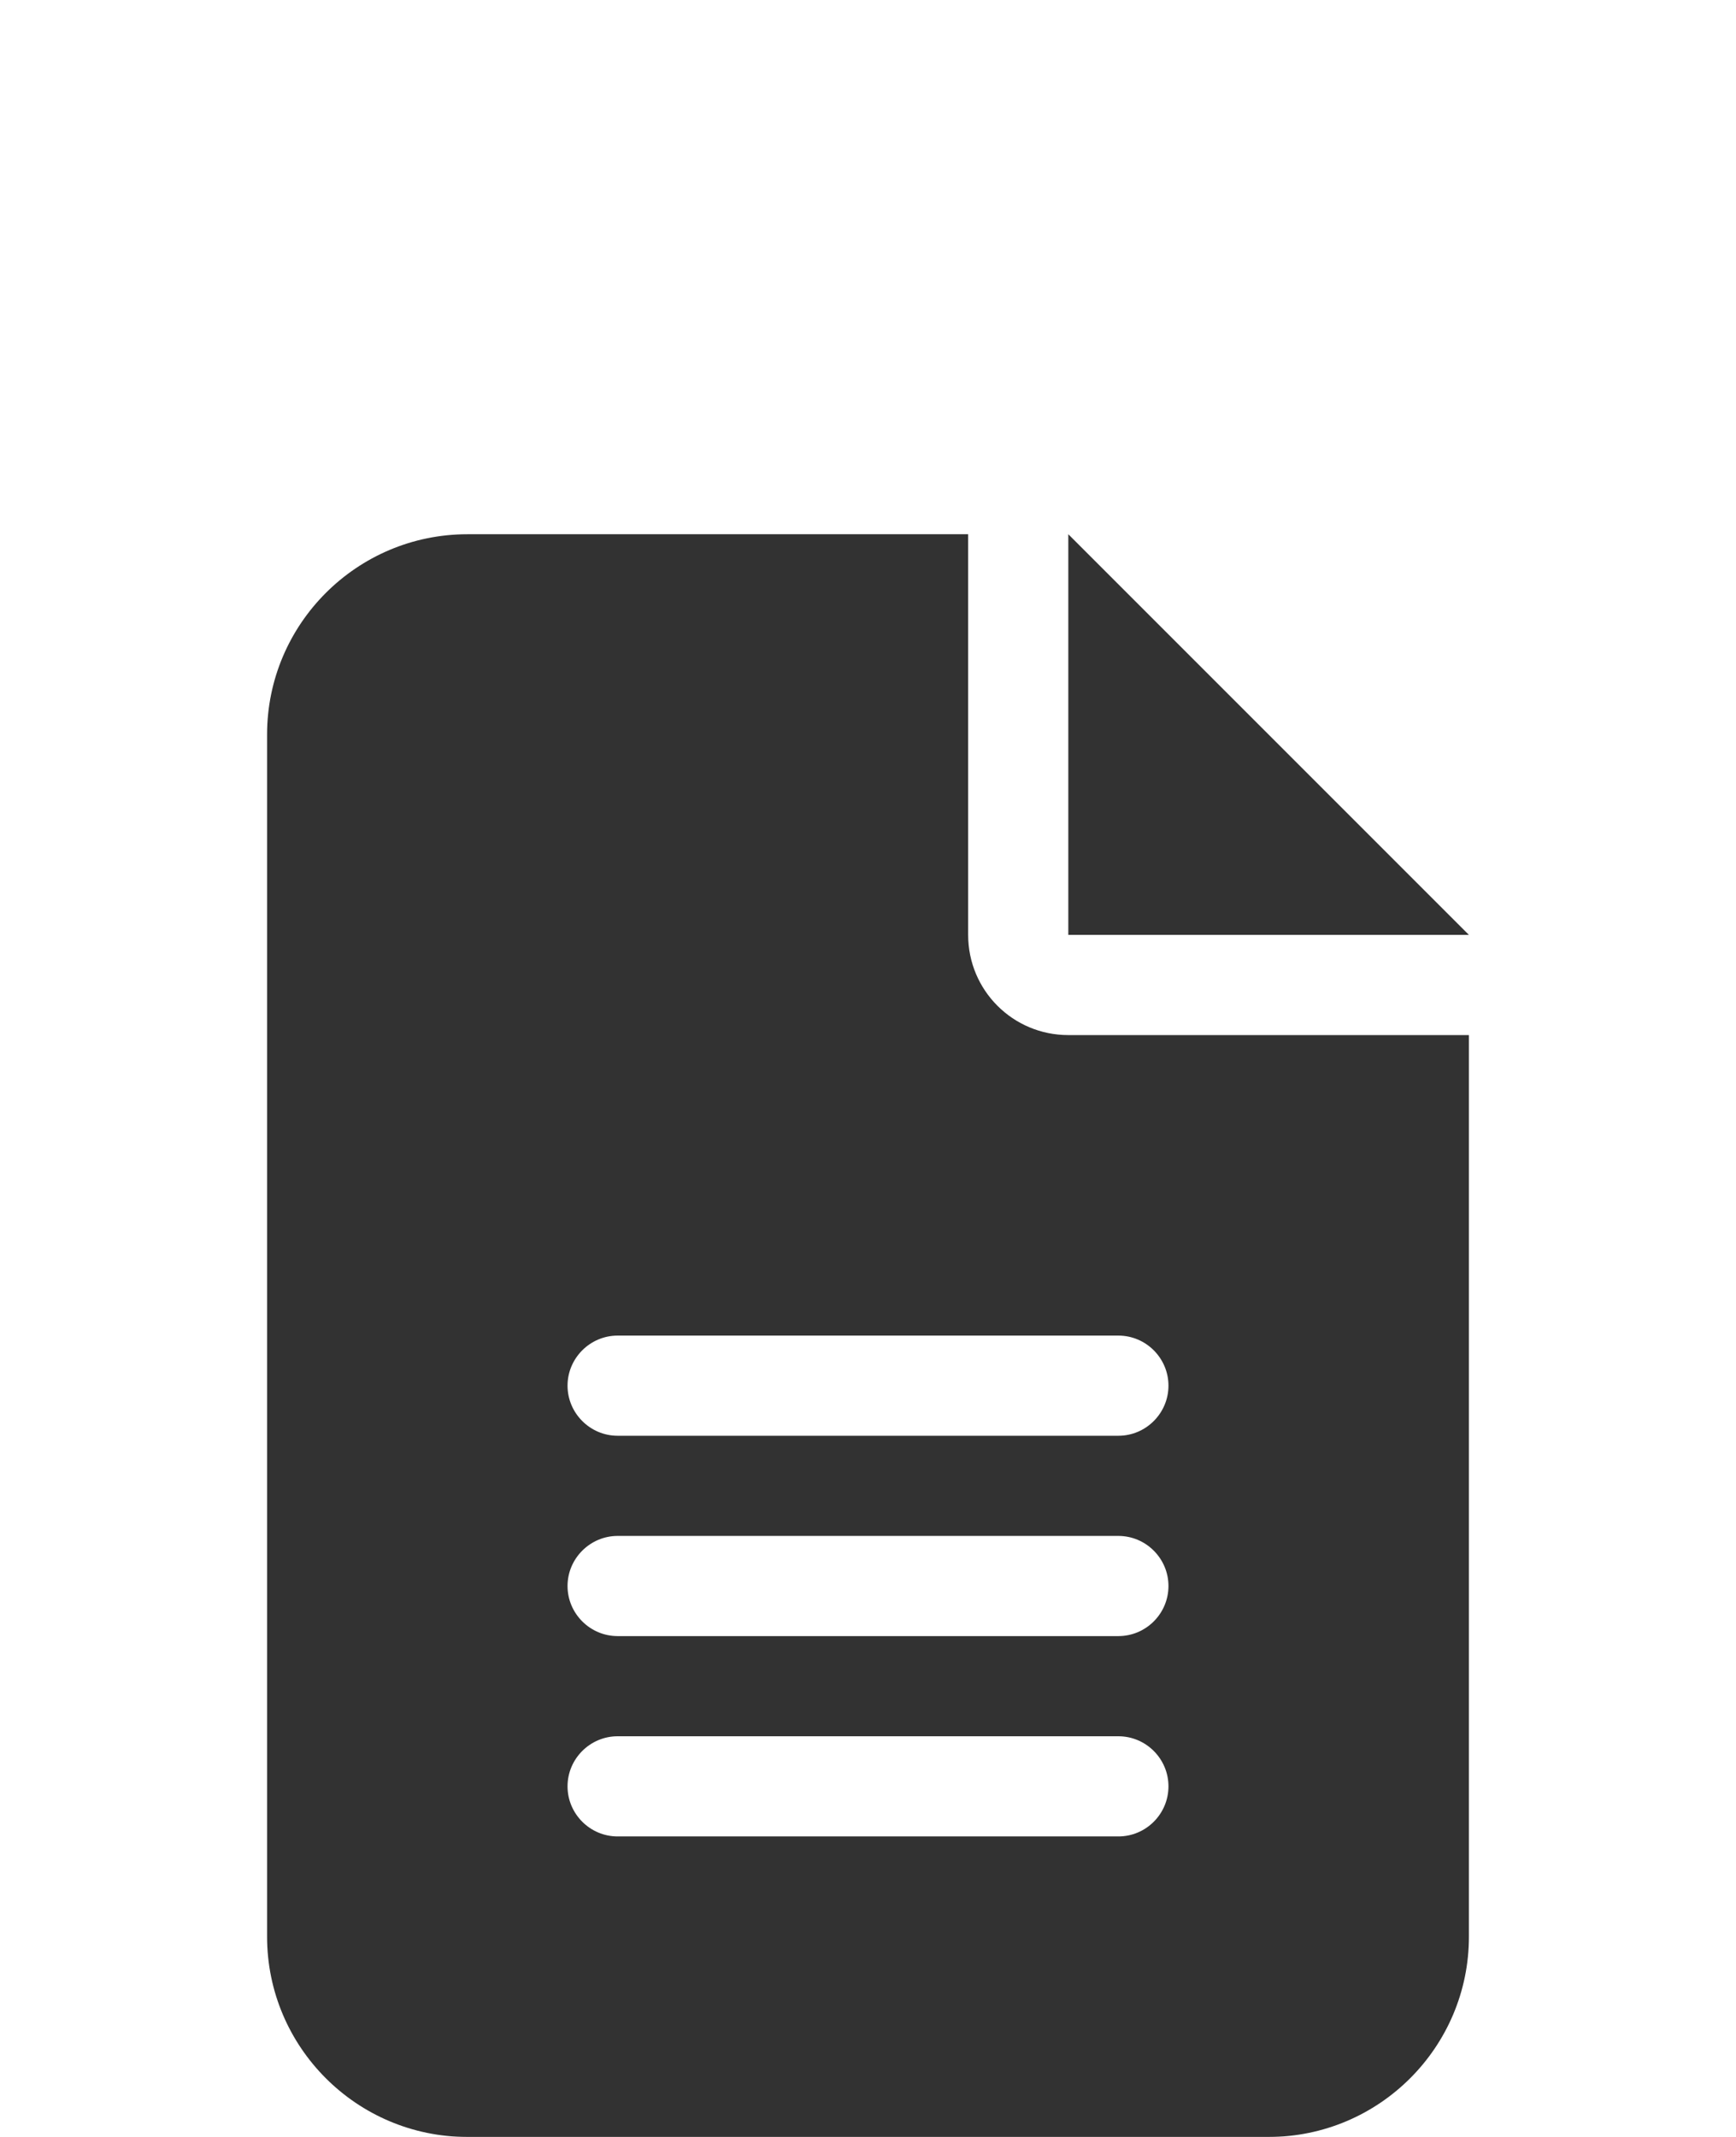 <svg width="26" height="32" viewBox="0 0 26 32" fill="none" xmlns="http://www.w3.org/2000/svg">
<g filter="url(#filter0_dd_6191_10833)">
<path d="M7 0C5.345 0 4 1.345 4 3V21C4 22.655 5.345 24 7 24H19C20.655 24 22 22.655 22 21V7.5H16C15.17 7.5 14.5 6.83 14.5 6V0H7ZM16 0V6H22L16 0ZM9.25 12H16.75C17.163 12 17.5 12.338 17.5 12.75C17.5 13.162 17.163 13.5 16.75 13.5H9.25C8.838 13.5 8.5 13.162 8.5 12.75C8.5 12.338 8.838 12 9.25 12ZM9.25 15H16.75C17.163 15 17.5 15.338 17.5 15.75C17.5 16.163 17.163 16.5 16.75 16.5H9.25C8.838 16.5 8.5 16.163 8.5 15.75C8.5 15.338 8.838 15 9.25 15ZM9.25 18H16.75C17.163 18 17.5 18.337 17.5 18.75C17.5 19.163 17.163 19.5 16.75 19.5H9.25C8.838 19.5 8.5 19.163 8.5 18.75C8.5 18.337 8.838 18 9.25 18Z" fill="#323232"/>
</g>
<defs>
<filter id="filter0_dd_6191_10833" x="0" y="0" width="26" height="32" filterUnits="userSpaceOnUse" color-interpolation-filters="sRGB">
<feFlood flood-opacity="0" result="BackgroundImageFix"/>
<feColorMatrix in="SourceAlpha" type="matrix" values="0 0 0 0 0 0 0 0 0 0 0 0 0 0 0 0 0 0 127 0" result="hardAlpha"/>
<feOffset dy="4"/>
<feGaussianBlur stdDeviation="2"/>
<feComposite in2="hardAlpha" operator="out"/>
<feColorMatrix type="matrix" values="0 0 0 0 0 0 0 0 0 0 0 0 0 0 0 0 0 0 0.25 0"/>
<feBlend mode="normal" in2="BackgroundImageFix" result="effect1_dropShadow_6191_10833"/>
<feColorMatrix in="SourceAlpha" type="matrix" values="0 0 0 0 0 0 0 0 0 0 0 0 0 0 0 0 0 0 127 0" result="hardAlpha"/>
<feOffset dy="4"/>
<feGaussianBlur stdDeviation="2"/>
<feComposite in2="hardAlpha" operator="out"/>
<feColorMatrix type="matrix" values="0 0 0 0 0 0 0 0 0 0 0 0 0 0 0 0 0 0 0.25 0"/>
<feBlend mode="normal" in2="effect1_dropShadow_6191_10833" result="effect2_dropShadow_6191_10833"/>
<feBlend mode="normal" in="SourceGraphic" in2="effect2_dropShadow_6191_10833" result="shape"/>
</filter>
</defs>
</svg>
